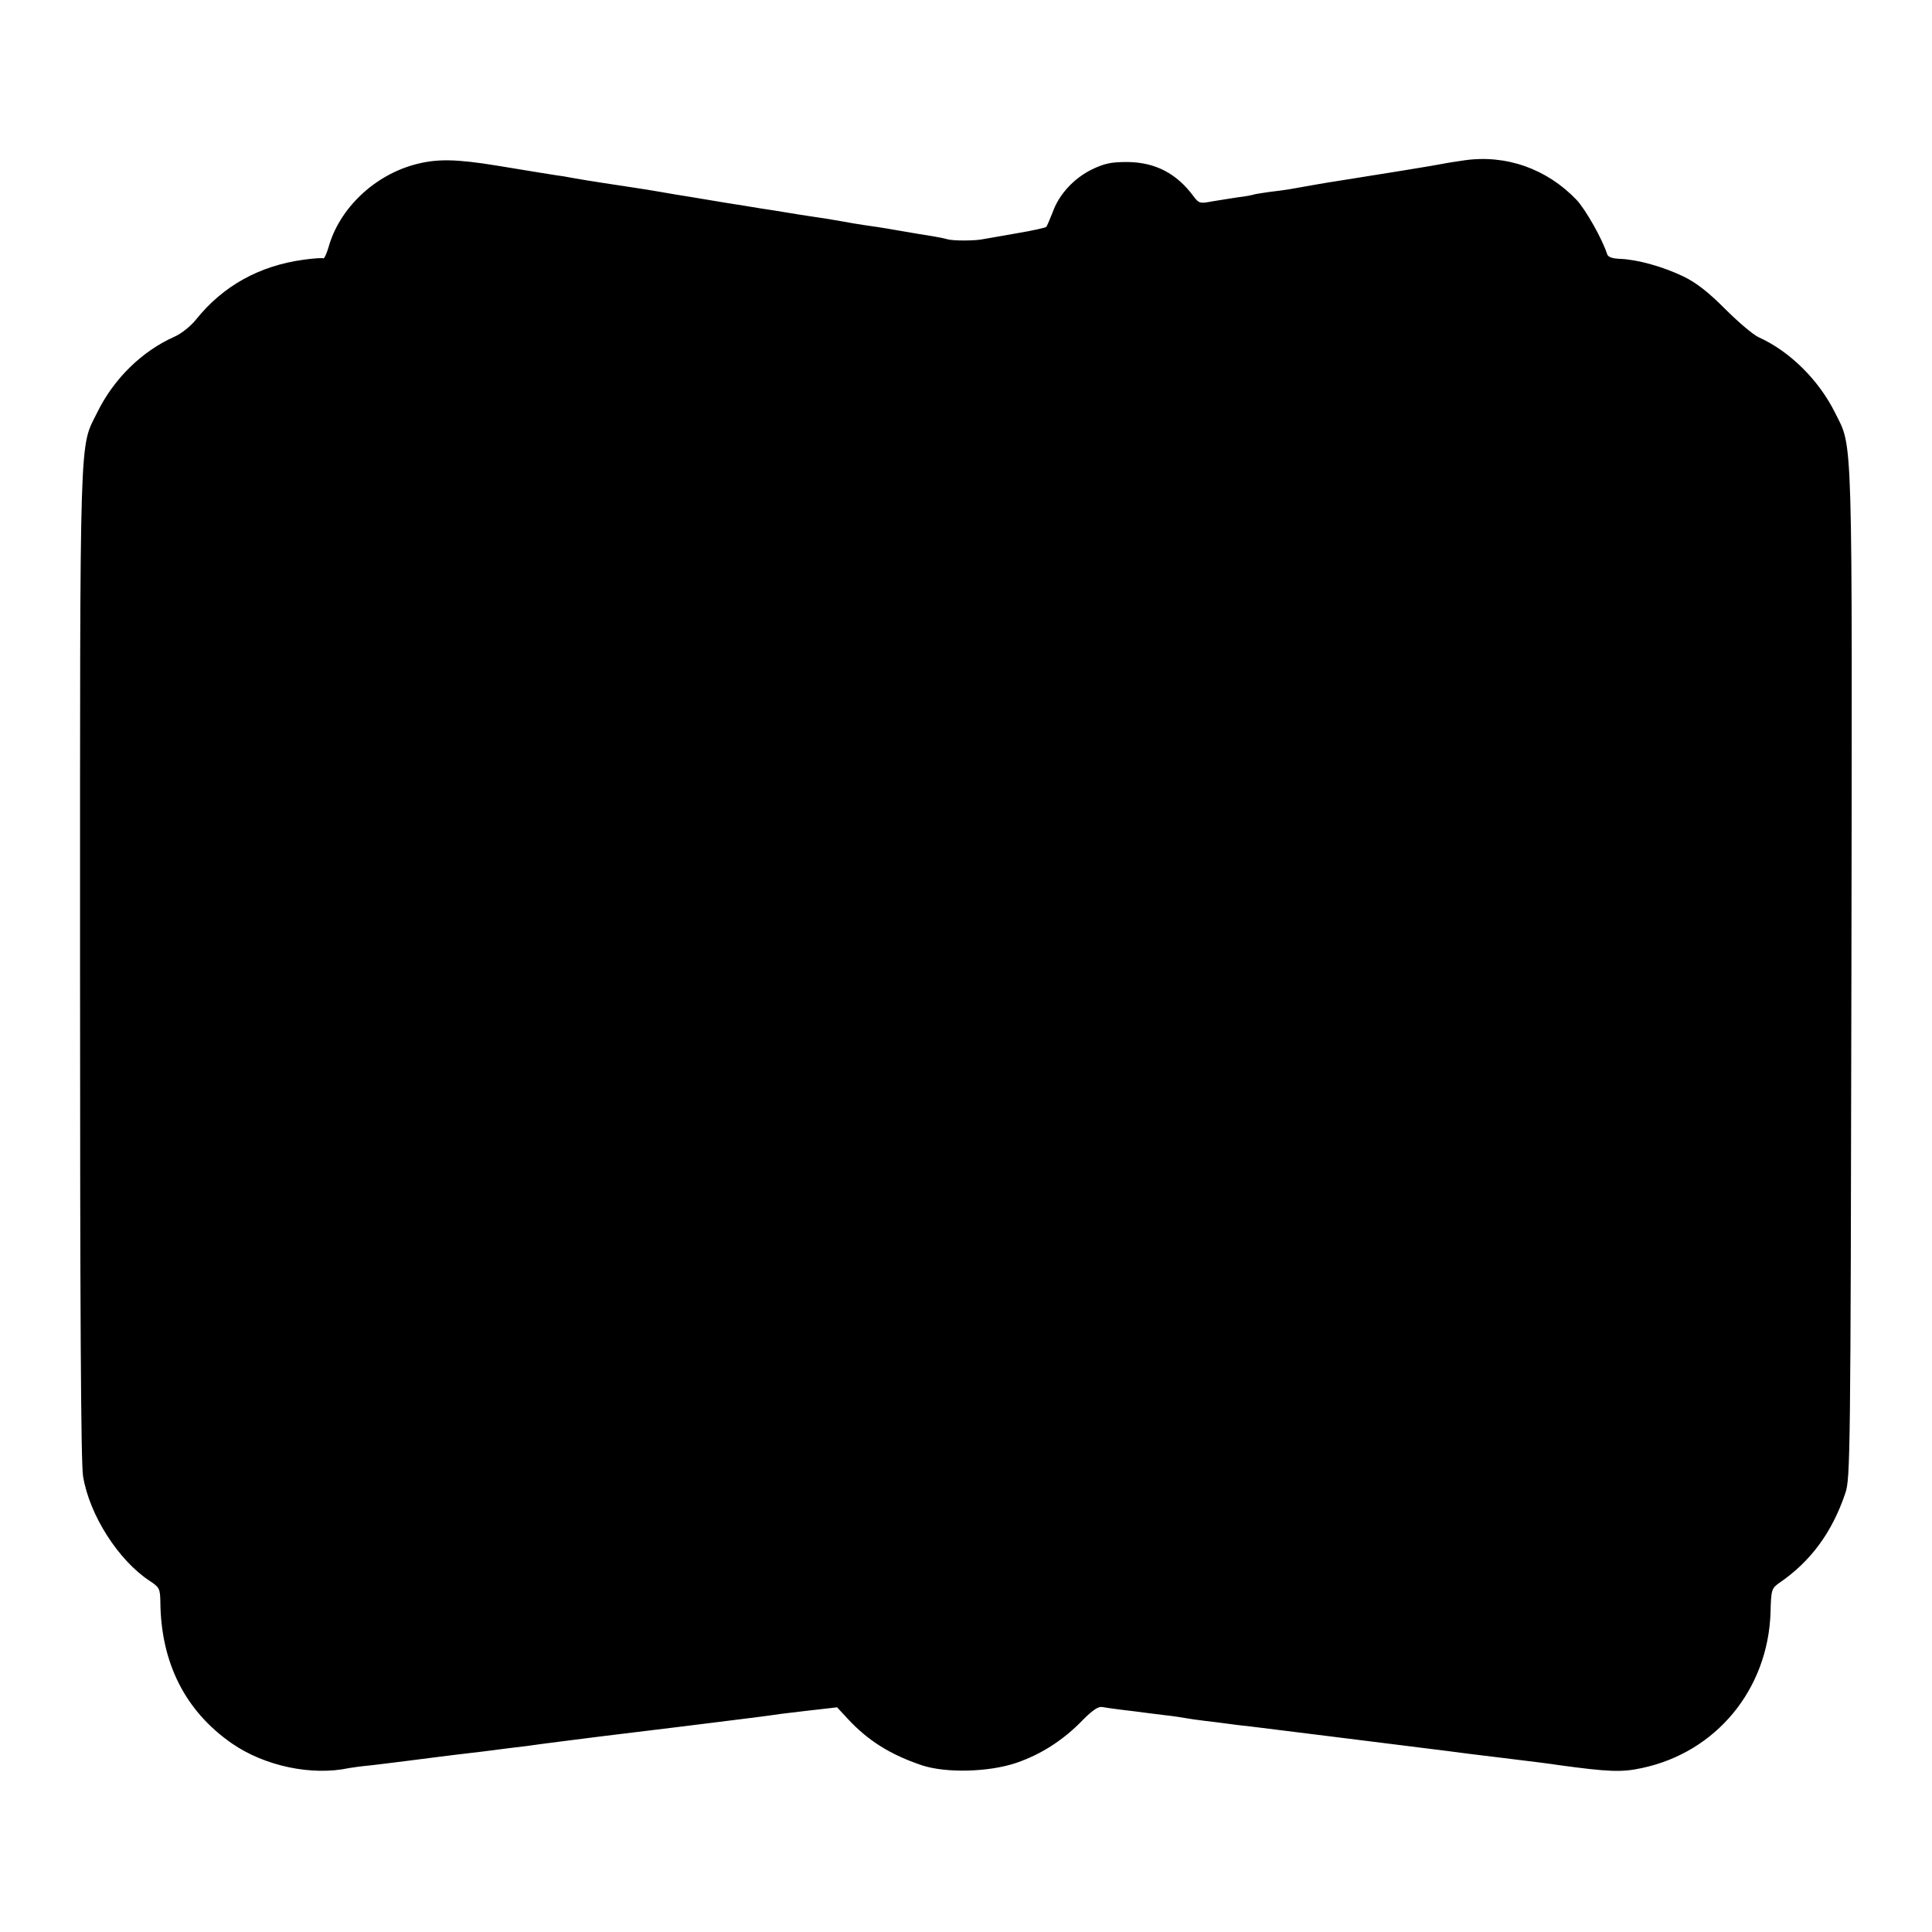 <?xml version="1.0" standalone="no"?>
<!DOCTYPE svg PUBLIC "-//W3C//DTD SVG 20010904//EN"
 "http://www.w3.org/TR/2001/REC-SVG-20010904/DTD/svg10.dtd">
<svg version="1.0" xmlns="http://www.w3.org/2000/svg"
 width="700pt" height="700pt" viewBox="0 0 700 700"
 preserveAspectRatio="xMidYMid meet">
<g transform="translate(0,700) scale(0.1,-0.1)"
fill="#000000" stroke="none">
<path d="M5305 6419 c-27 -4 -61 -9 -75 -12 -34 -7 -233 -39 -385 -63 -29 -4
-125 -21 -175 -30 -14 -2 -47 -7 -75 -10 -27 -4 -53 -8 -56 -10 -3 -1 -28 -6
-55 -9 -27 -4 -69 -11 -94 -15 -42 -8 -46 -7 -65 18 -62 84 -139 124 -241 125
-58 0 -82 -5 -128 -27 -65 -32 -119 -90 -142 -155 -10 -25 -20 -49 -23 -53 -3
-3 -51 -14 -106 -23 -55 -10 -109 -19 -120 -21 -30 -7 -111 -7 -132 -1 -10 3
-34 8 -53 11 -19 3 -76 12 -126 21 -50 9 -104 17 -120 19 -16 2 -56 9 -89 15
-33 6 -78 13 -100 16 -22 3 -65 10 -95 15 -30 5 -73 12 -95 15 -22 4 -80 13
-130 21 -49 8 -103 17 -120 20 -32 5 -87 14 -120 20 -11 2 -65 11 -120 19
-140 21 -166 26 -195 31 -14 3 -38 7 -55 9 -40 6 -68 11 -215 35 -148 24 -216
25 -293 5 -150 -39 -278 -160 -317 -302 -7 -23 -15 -41 -19 -39 -3 2 -35 0
-71 -5 -161 -22 -292 -95 -390 -217 -19 -24 -53 -51 -78 -62 -117 -52 -220
-152 -280 -275 -65 -131 -62 -31 -62 -2001 0 -1243 3 -1807 11 -1853 23 -140
127 -303 240 -378 37 -24 39 -29 40 -77 2 -222 91 -397 261 -514 118 -81 288
-117 423 -88 11 2 47 7 80 10 33 4 92 11 130 16 39 5 88 11 110 14 22 3 96 12
165 20 69 9 141 18 160 20 19 3 73 10 120 16 126 16 131 17 445 55 160 20 299
37 310 39 11 2 71 10 134 17 l114 13 37 -40 c75 -81 155 -131 270 -170 88 -29
243 -25 343 9 90 31 171 83 241 156 36 36 56 49 70 46 12 -2 44 -7 71 -10 28
-3 64 -8 80 -10 17 -2 53 -7 80 -10 28 -3 59 -8 70 -10 11 -2 43 -7 70 -10 28
-3 64 -8 80 -10 17 -2 50 -7 75 -9 43 -5 657 -82 730 -91 19 -3 109 -14 200
-25 91 -11 179 -22 195 -25 183 -25 231 -27 304 -11 269 57 457 285 466 564 2
83 4 87 32 107 114 78 191 183 239 325 18 53 19 131 22 1875 3 2009 6 1908
-59 2039 -59 119 -164 223 -277 274 -20 9 -75 56 -122 103 -61 61 -103 94
-150 117 -75 36 -165 61 -228 64 -30 1 -45 6 -49 17 -17 54 -78 162 -111 197
-107 112 -255 165 -407 143z"/>
</g>
</svg>
